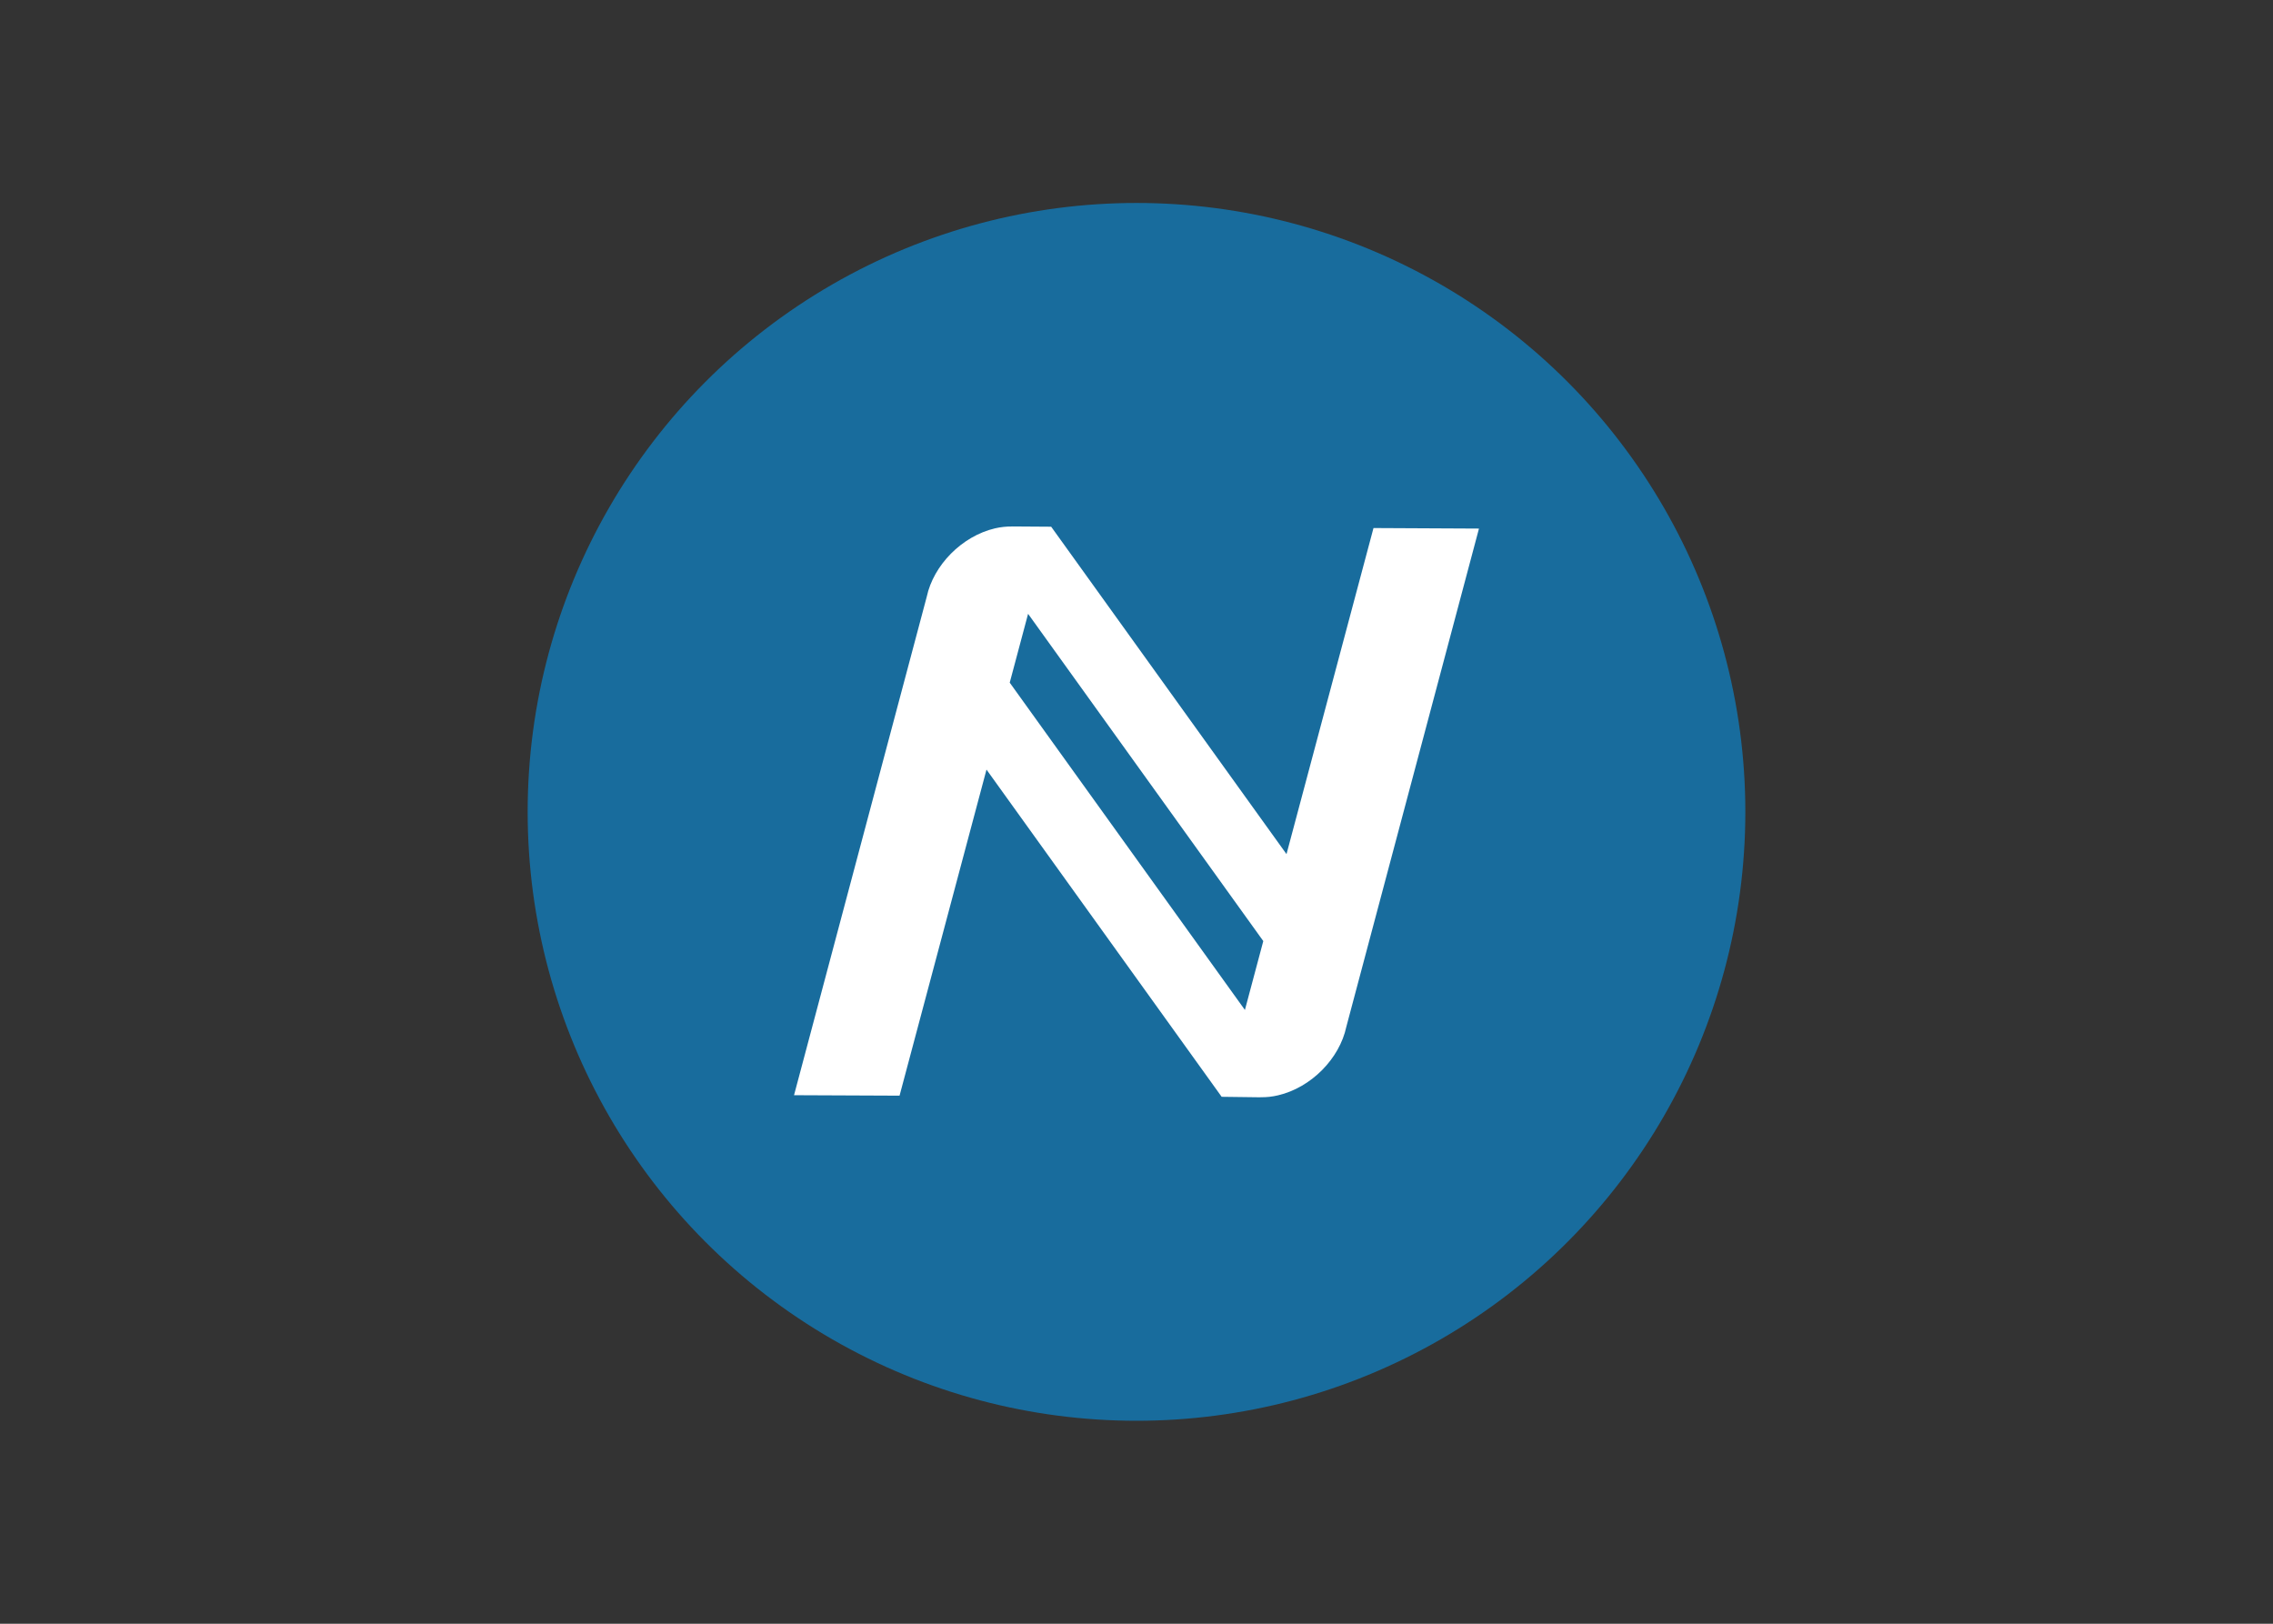 <svg clip-rule="evenodd" fill-rule="evenodd" stroke-linejoin="round" stroke-miterlimit="2" viewBox="0 0 560 400" xmlns="http://www.w3.org/2000/svg"><rect x="0" y="0" width="560" height="400" fill="#333333" stroke="none"/><g transform="matrix(9.375 0 0 9.375 130 50)"><circle cx="16" cy="16" fill="#186c9d" r="16"/><path d="m19.261 23.5.001-.002c.154.003.308-.014.458-.05.876-.205 1.617-.97 1.793-1.796l3.487-13.096-2.772-.014-2.286 8.568-6.18-8.597-.004.004.003-.01-1.021-.007v.001c-.154-.002-.309.014-.459.049-.875.206-1.616.971-1.793 1.796l-3.488 13.099 2.773.012 2.285-8.568 6.18 8.598h.003zm-6.593-10.894.483-1.81 6.181 8.599-.483 1.81-6.18-8.6z" fill="#fff" fill-rule="nonzero"/></g></svg>